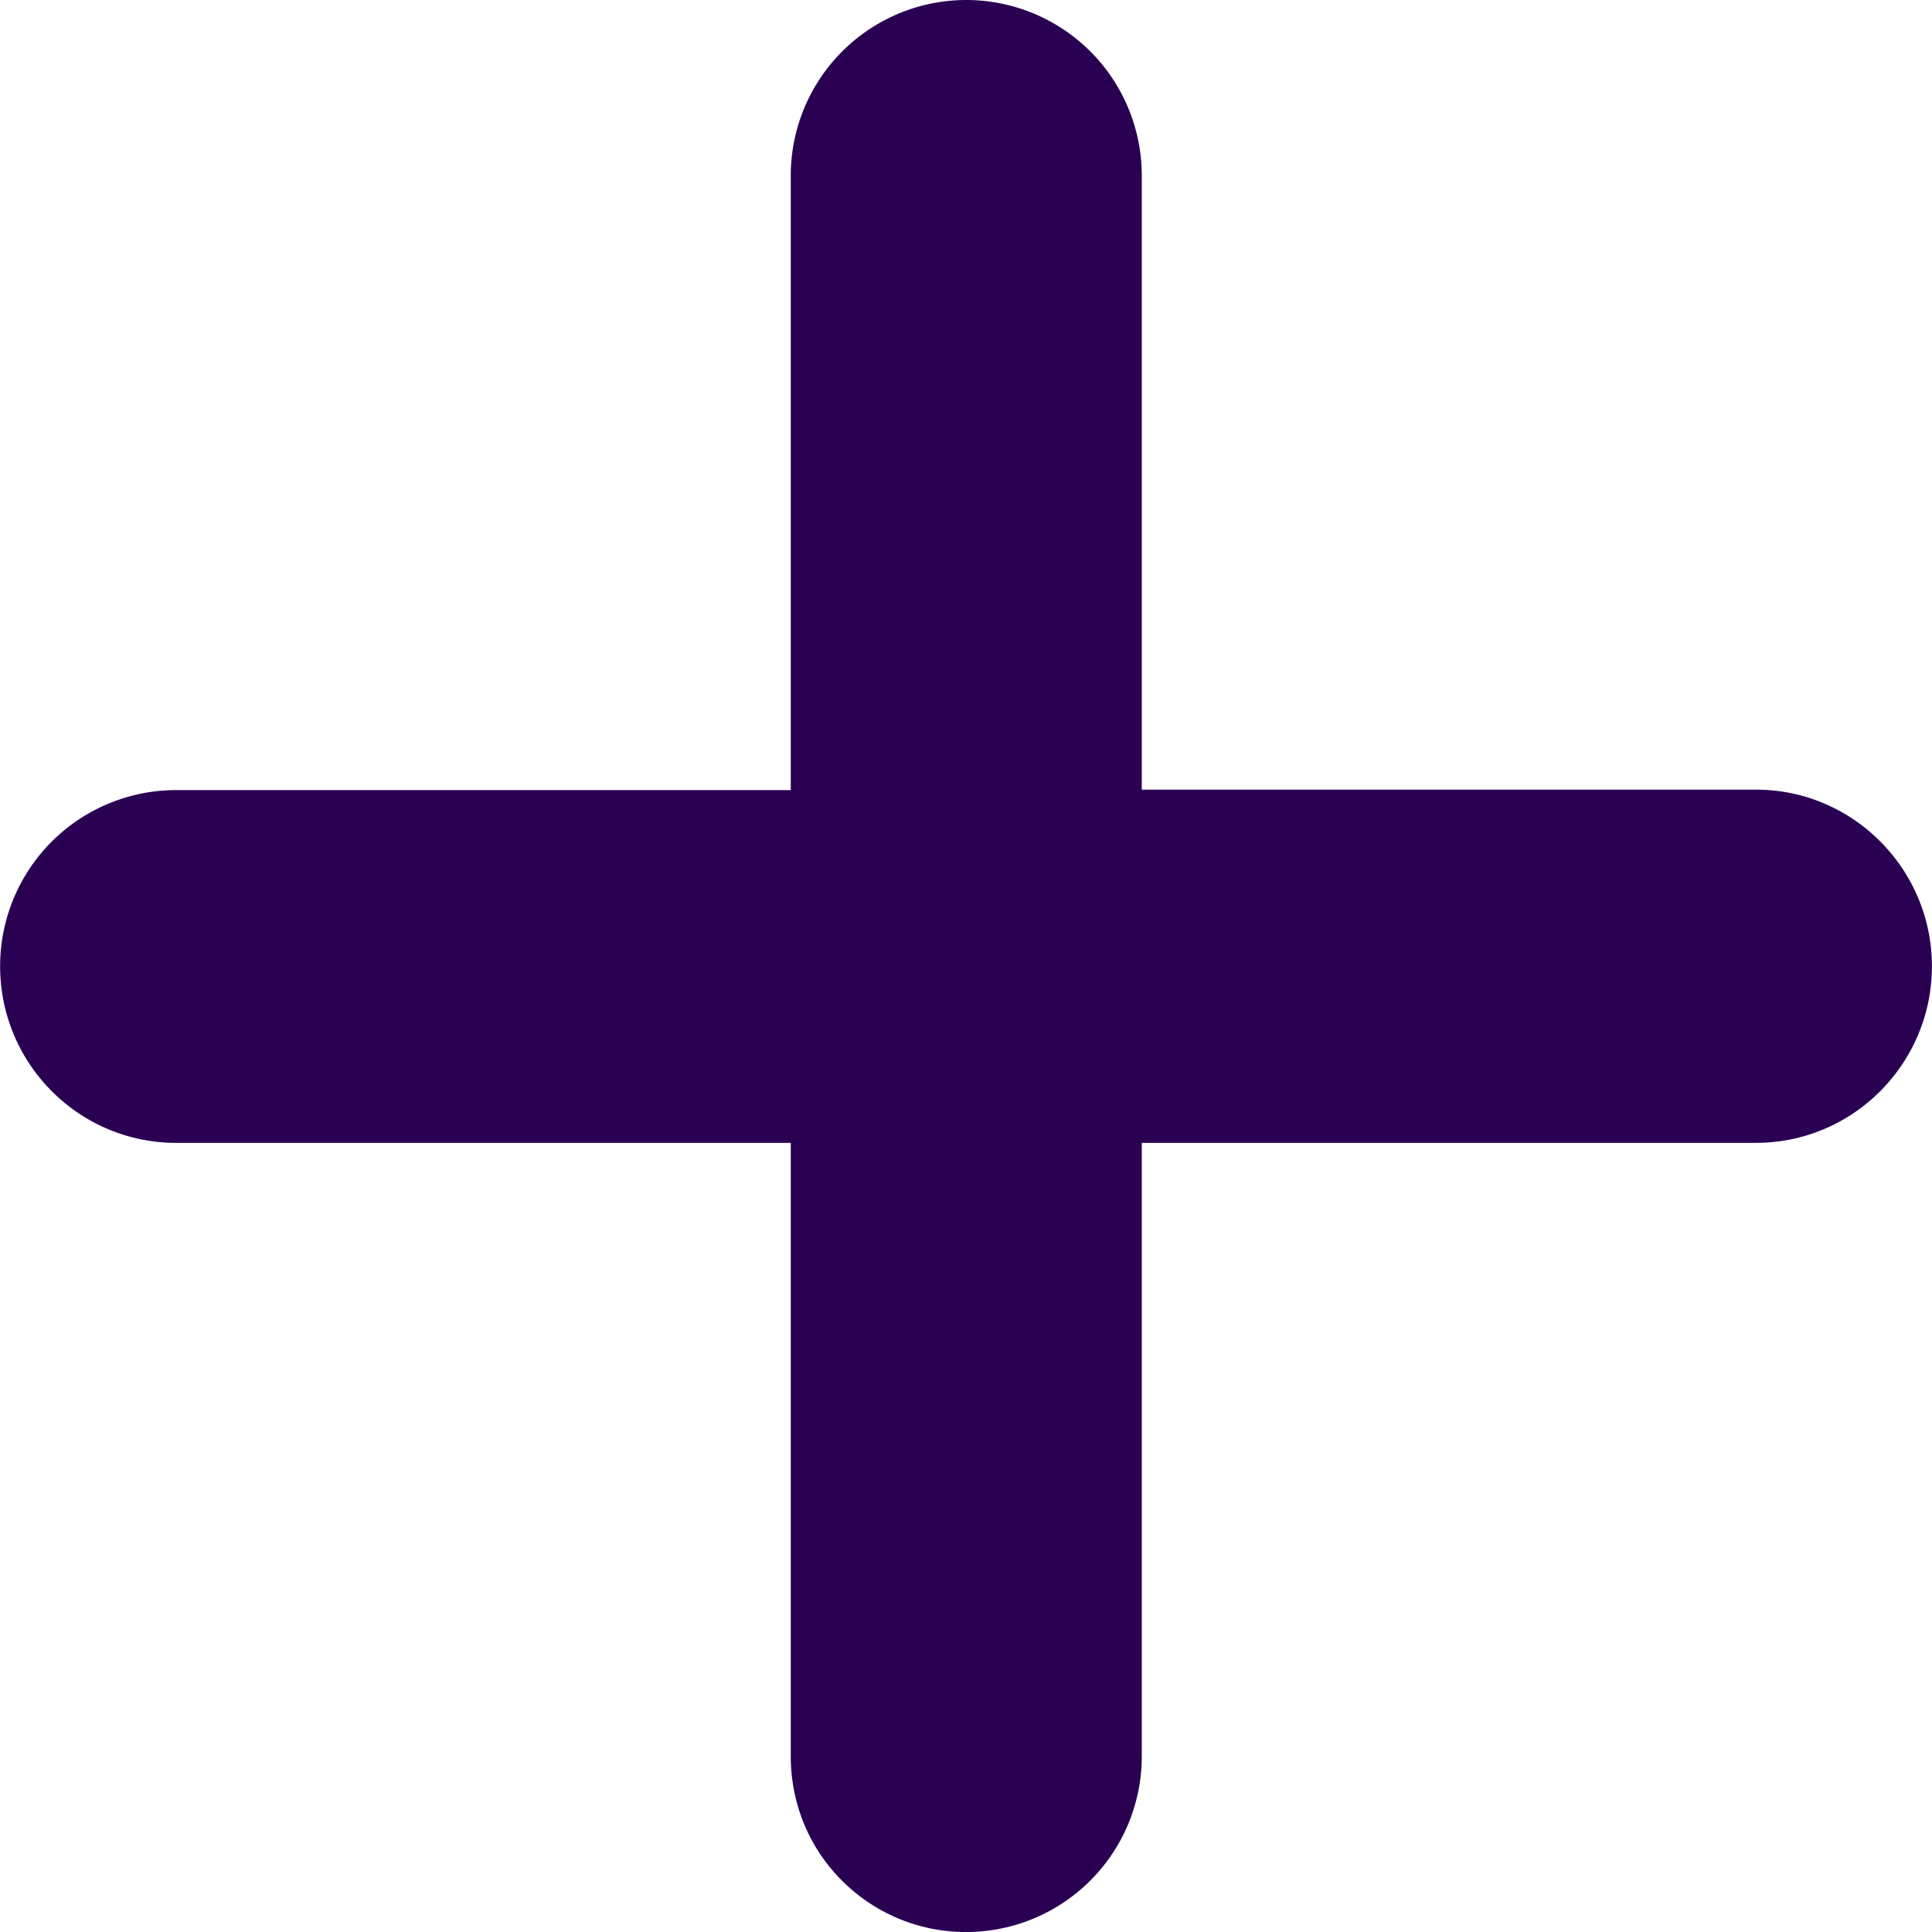 <svg fill="#2a0053" xmlns="http://www.w3.org/2000/svg" width="400" height="400" viewBox="0 0 45.402 45.402"><path d="M41.267 18.557H26.832V4.134A4.127 4.127 0 0022.707 0a4.126 4.126 0 00-4.124 4.135v14.432H4.141a4.137 4.137 0 00-4.138 4.135 4.143 4.143 0 001.207 2.934 4.122 4.122 0 002.92 1.222h14.453V41.27c0 1.142.453 2.176 1.201 2.922a4.11 4.11 0 002.919 1.211 4.13 4.13 0 004.129-4.133V26.857h14.435c2.283 0 4.134-1.867 4.133-4.15-.001-2.282-1.852-4.15-4.133-4.15z"/></svg>